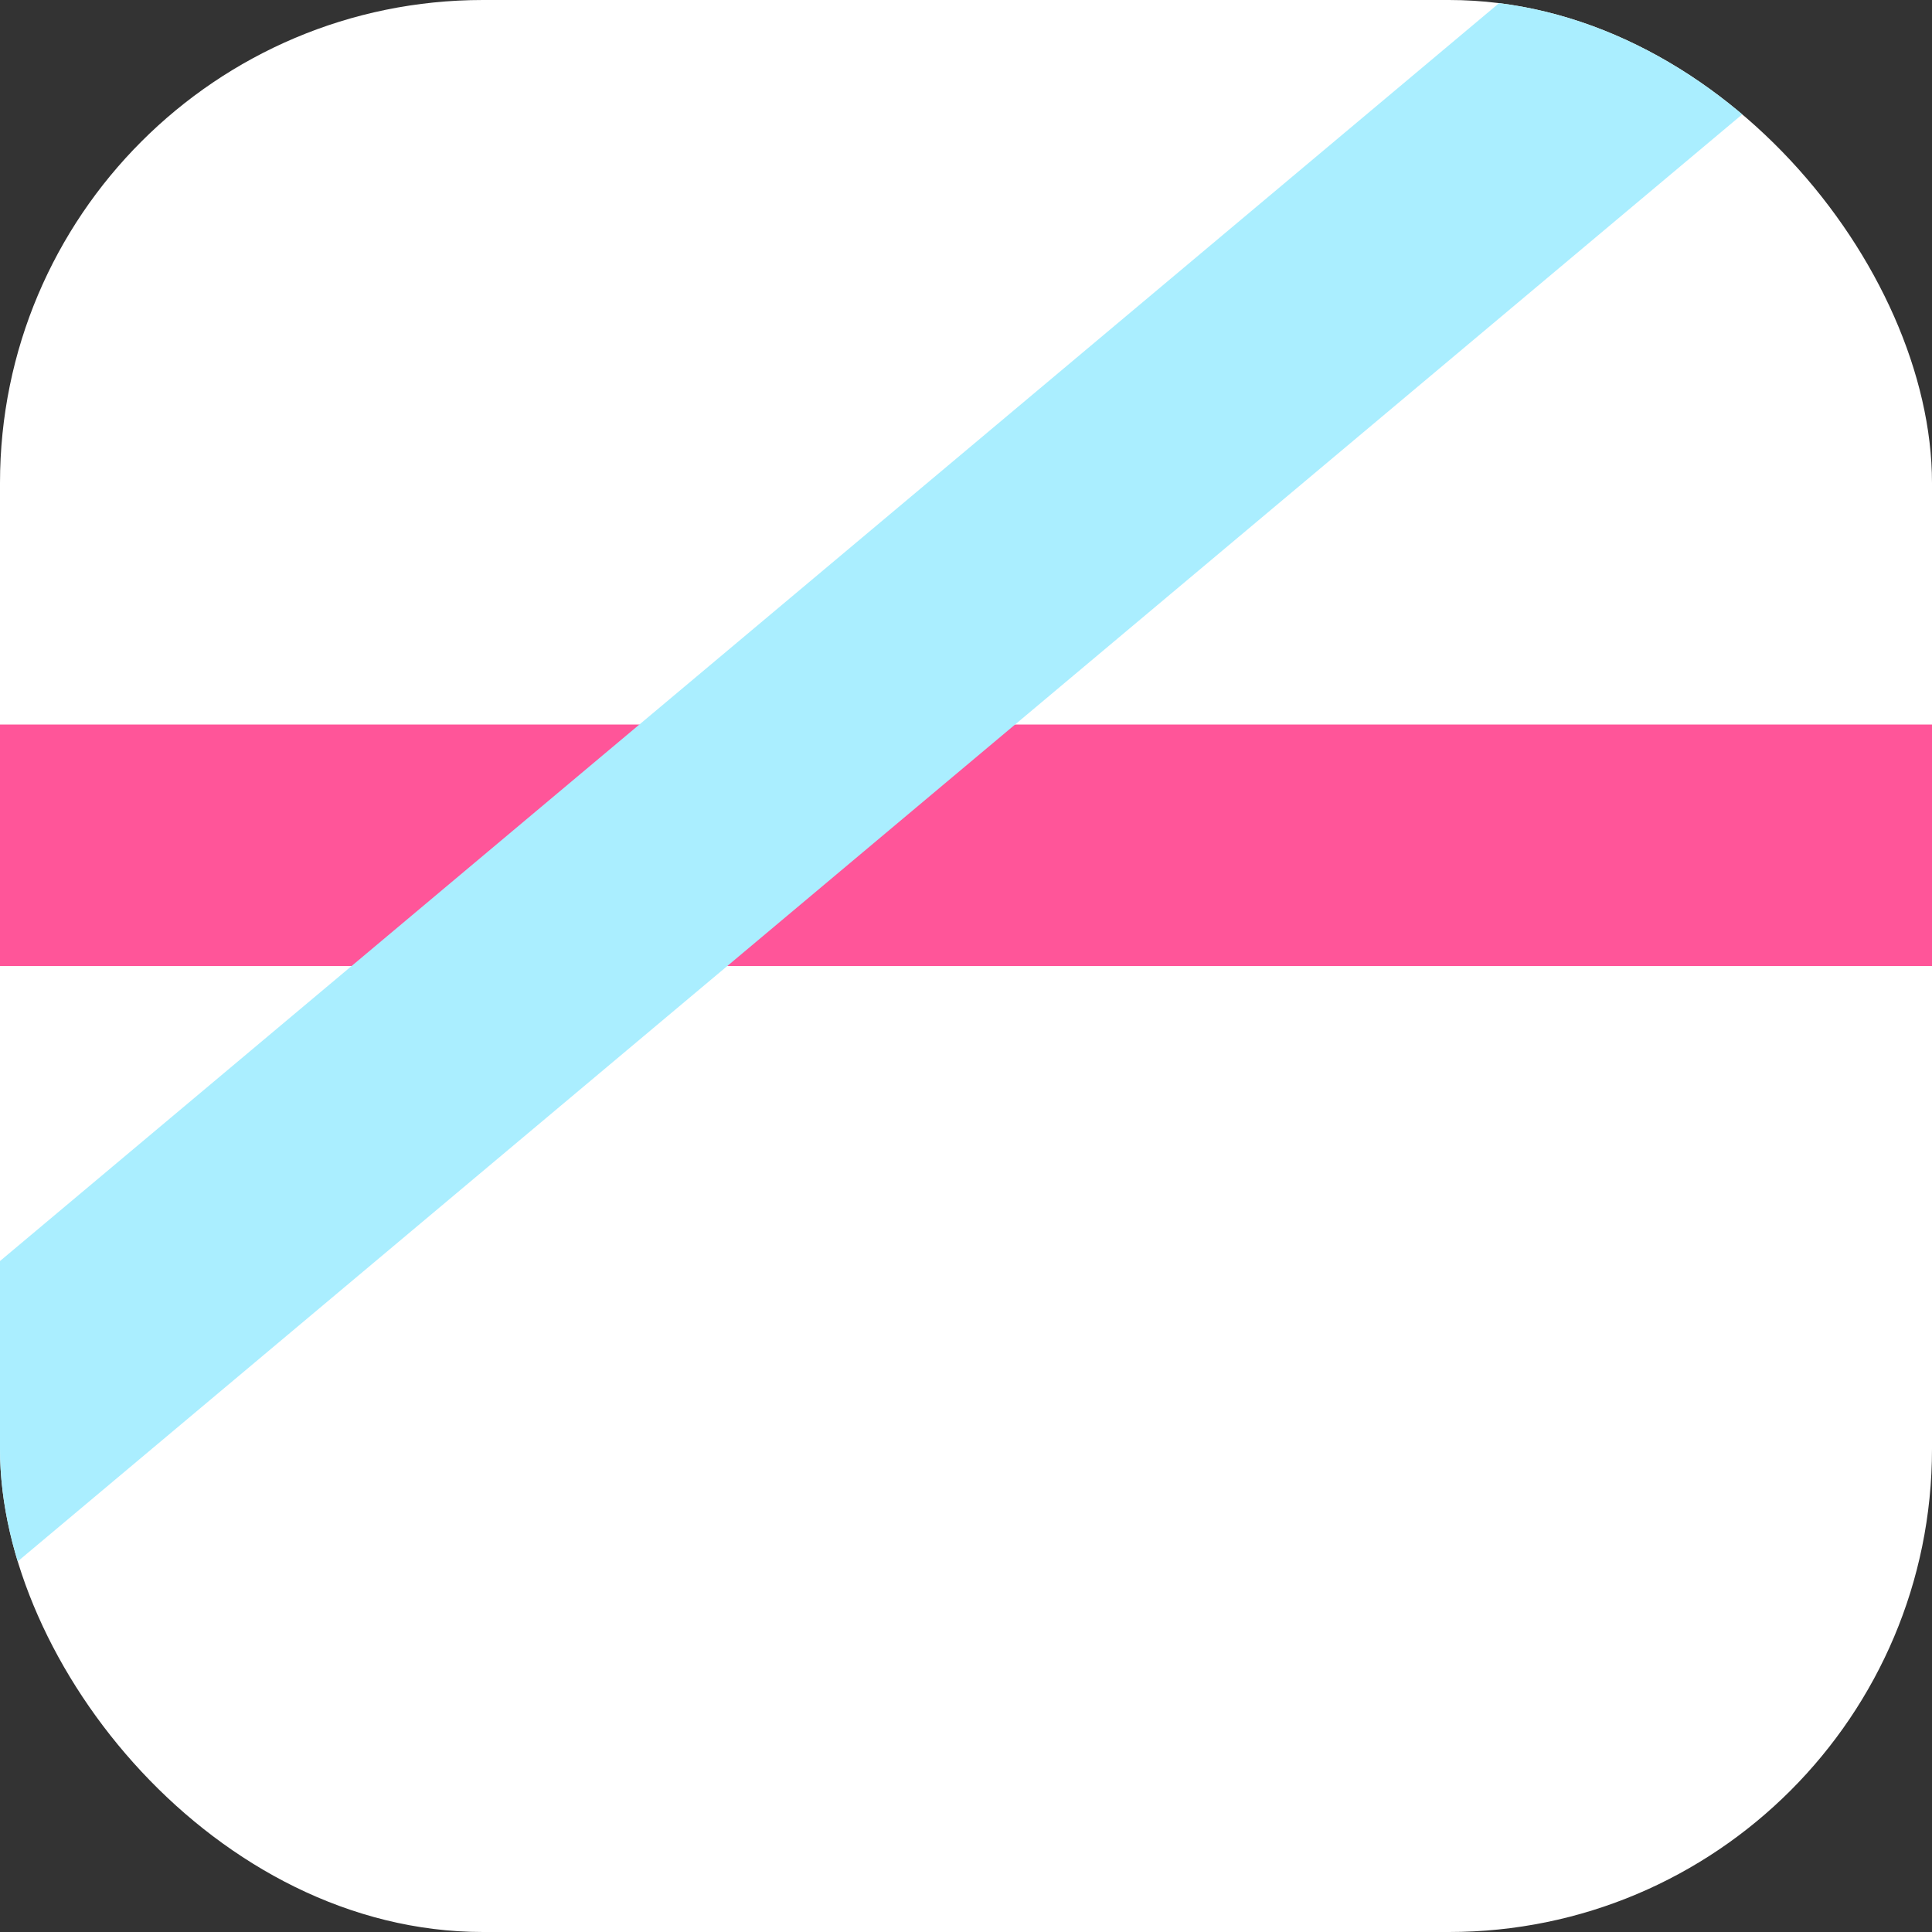 <?xml version="1.0" encoding="UTF-8" standalone="no"?>

<svg
   width="456px"
   height="456px"
   viewBox="0 0 1024.0 1024.0"
   version="1.1"
   id="SVGRoot"
   sodipodi:docname="Himeno_Flex.svg"
   xmlns:sodipodi="http://sodipodi.sourceforge.net/DTD/sodipodi-0.dtd"
   xmlns="http://www.w3.org/2000/svg"
   xmlns:svg="http://www.w3.org/2000/svg">
  <rect x="0" y="0" width="1024.0" height="1024.0" fill="#333333" stroke="none"/>
  <sodipodi:namedview
     id="namedview261"
     pagecolor="#ffffff"
     bordercolor="#000000"
     borderopacity="0.25"
     showgrid="true"
     showguides="false">
  </sodipodi:namedview>
  <defs
     id="defs256">
    <clipPath
       clipPathUnits="userSpaceOnUse"
       id="clipPath1657">
      <g
         id="use1659" />
    </clipPath>
    <clipPath
       clipPathUnits="userSpaceOnUse"
       id="clipPath2420">
      <rect
         style="display:inline;fill:#ffffff;stroke-width:1.165"
         id="rect2422"
         width="1024"
         height="1024"
         x="0"
         y="0"
         ry="256"
         transform="rotate(40)" />
    </clipPath>
    <clipPath
       clipPathUnits="userSpaceOnUse"
       id="clipPath2424">
      <rect
         style="display:inline;fill:#ffffff;stroke-width:1.165"
         id="rect2426"
         width="1024"
         height="1024"
         x="0"
         y="0"
         ry="256" />
    </clipPath>
  </defs>
  <g
     id="layer1">
    <rect
       style="fill:#ffffff;stroke-width:1.165"
       id="rect493-3"
       width="1024"
       height="1024"
       x="0"
       y="0"
       ry="256" />
    <rect
       style="fill:#ff5599;stroke-width:0.855;fill-opacity:1"
       id="rect1267"
       width="1024"
       height="128"
       x="0"
       y="384"
       clip-path="url(#clipPath2424)" />
    <rect
       style="fill:#aaeeff;stroke-width:0.519;fill-opacity:1"
       id="rect1668"
       width="2048"
       height="128"
       x="-1024"
       y="512"
       transform="rotate(-40)"
       clip-path="url(#clipPath2420)" />
  </g>
</svg>
